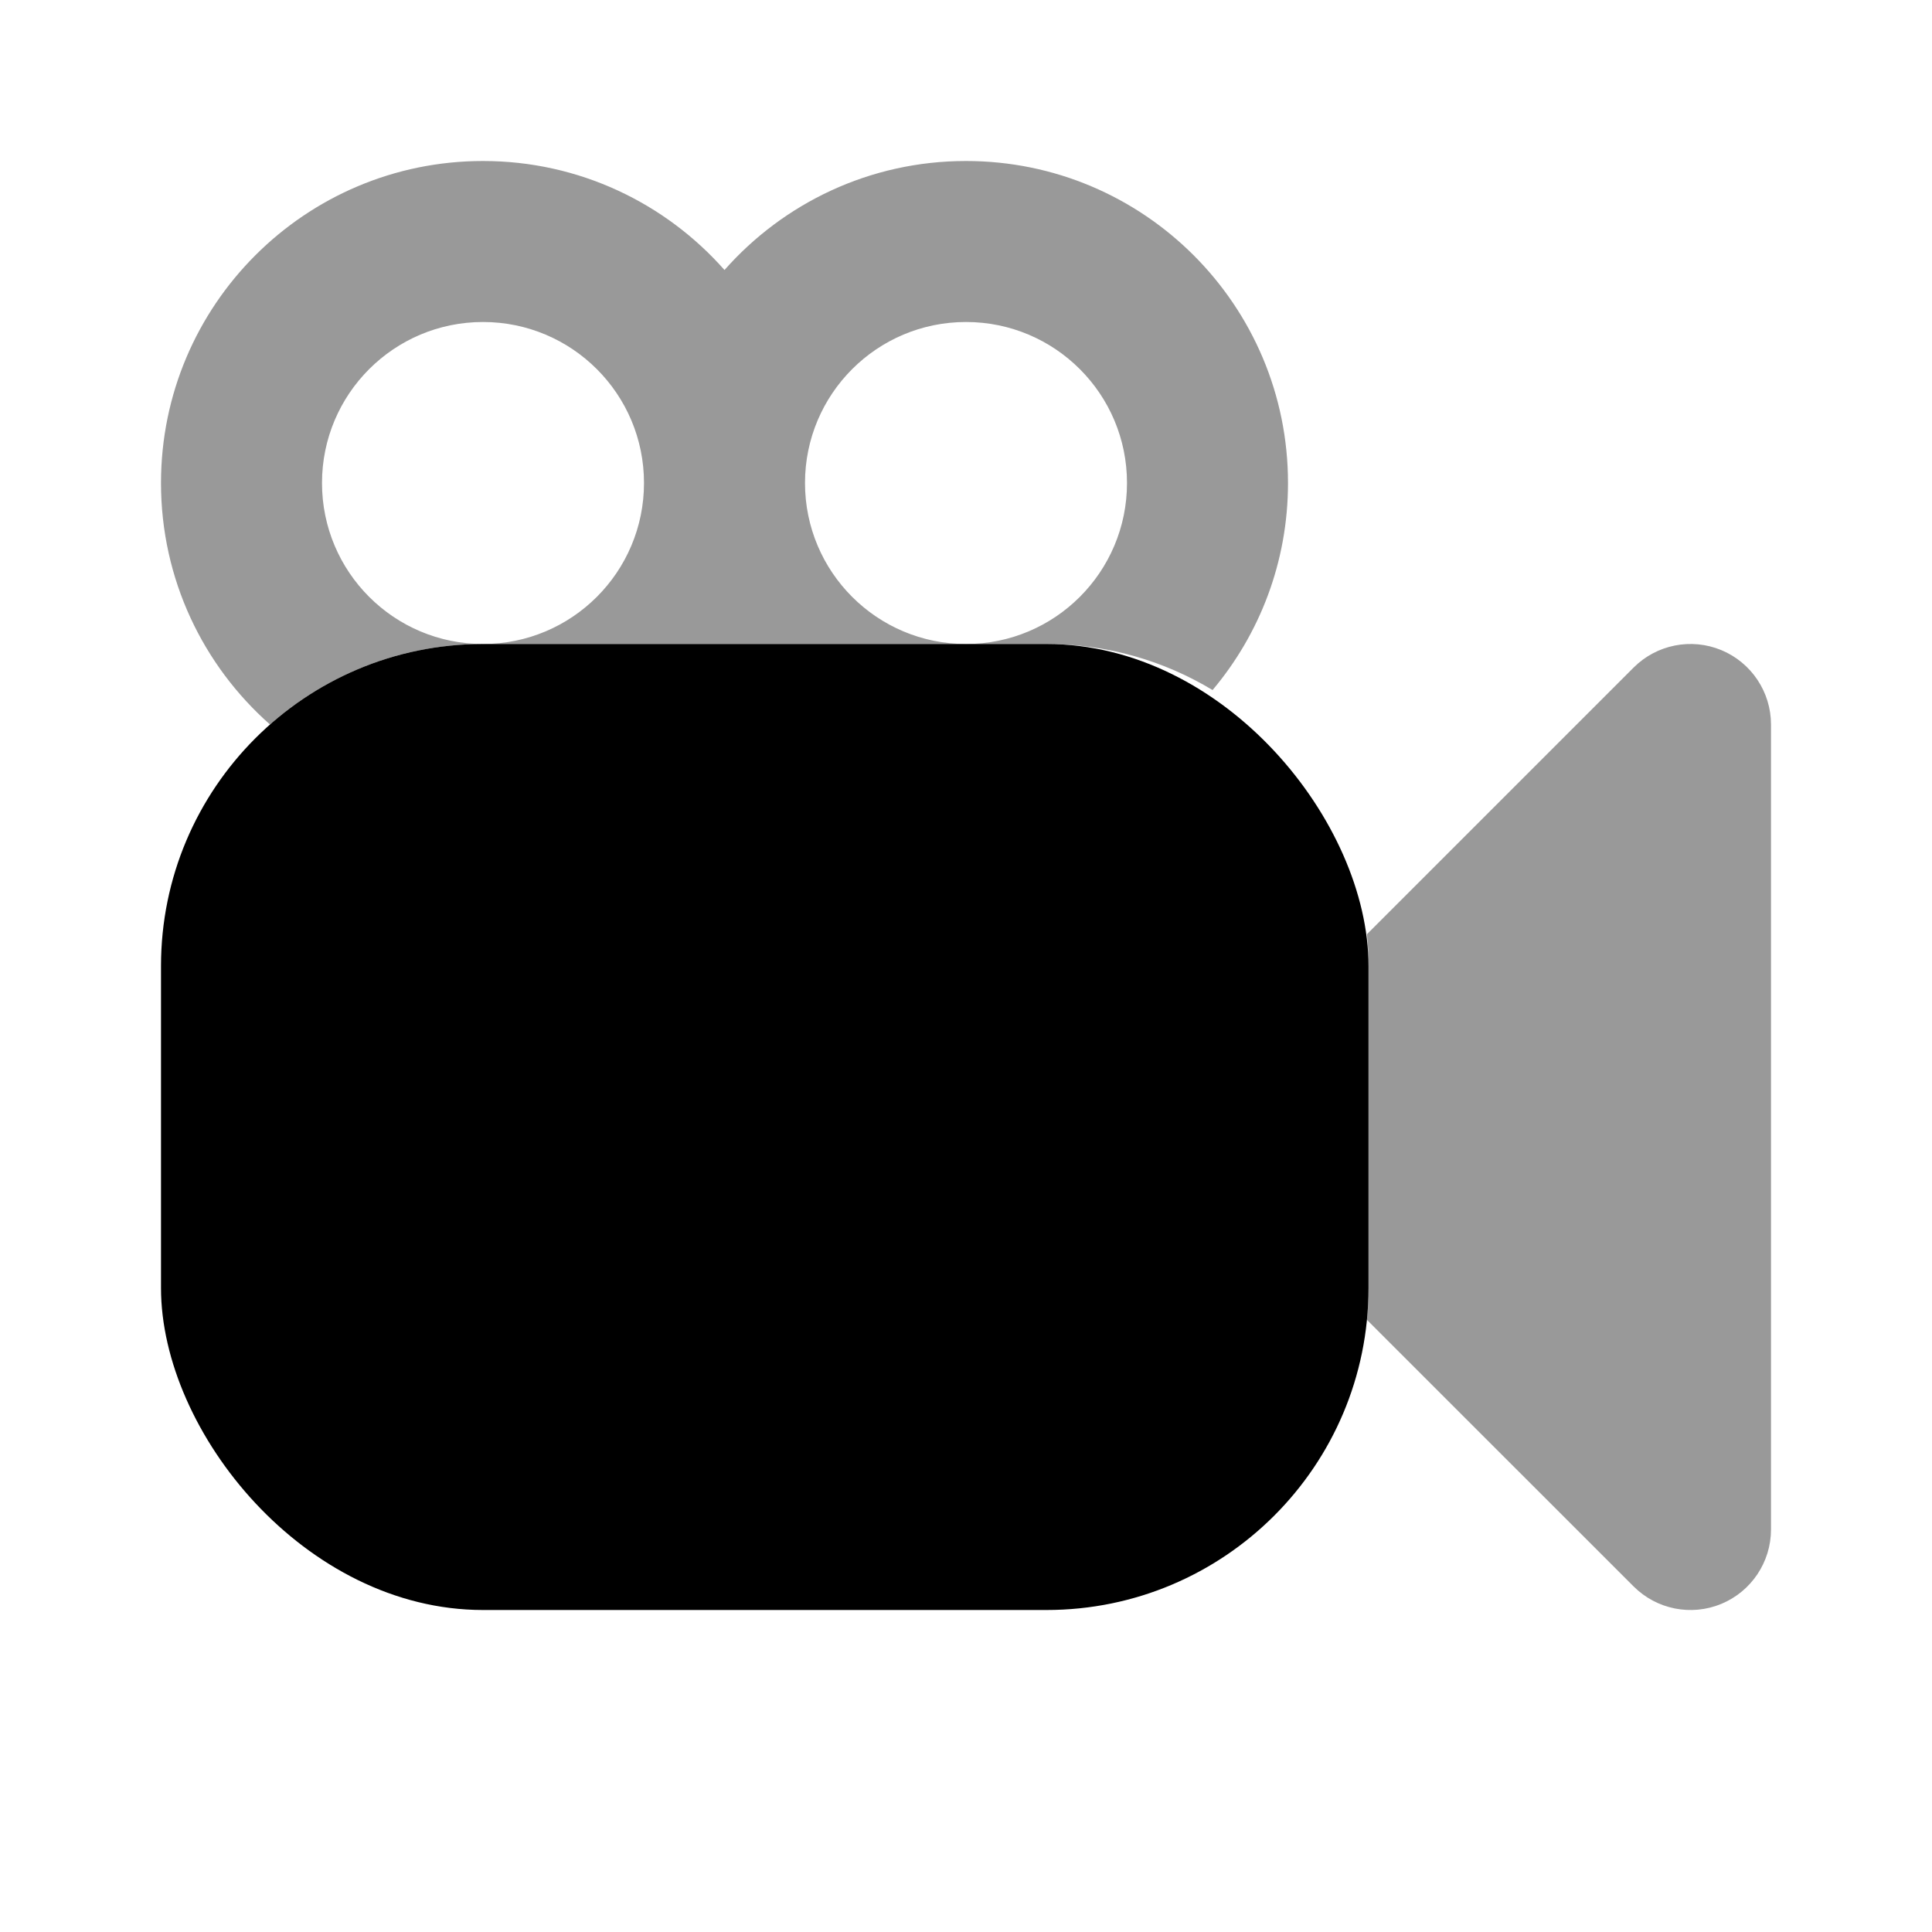 <svg width="24" height="24" viewBox="0 0 24 24" fill="none" xmlns="http://www.w3.org/2000/svg">
<path fill-rule="evenodd" clip-rule="evenodd" d="M4 6C4 4.895 4.895 4 6 4C7.105 4 8 4.895 8 6C8 7.105 7.105 8 6 8C4.895 8 4 7.105 4 6ZM12 8H6C4.986 8 4.059 8.378 3.354 9C2.524 8.267 2 7.195 2 6C2 3.791 3.791 2 6 2C7.195 2 8.267 2.524 9 3.354C9.733 2.524 10.805 2 12 2C14.209 2 16 3.791 16 6C16 6.98 15.648 7.877 15.063 8.572C14.461 8.209 13.755 8 13 8H12ZM12 8C13.105 8 14 7.105 14 6C14 4.895 13.105 4 12 4C10.895 4 10 4.895 10 6C10 7.105 10.895 8 12 8ZM16.981 16.395C16.994 16.265 17 16.133 17 16V12C17 11.867 16.994 11.735 16.981 11.605L20.293 8.293C20.579 8.007 21.009 7.921 21.383 8.076C21.756 8.231 22 8.596 22 9V19C22 19.404 21.756 19.769 21.383 19.924C21.009 20.079 20.579 19.993 20.293 19.707L16.982 16.397L16.981 16.395Z" fill="black" fill-opacity="0.4"/>
<rect x="2" y="8" width="15" height="12" rx="4" fill="black"/>
</svg>
